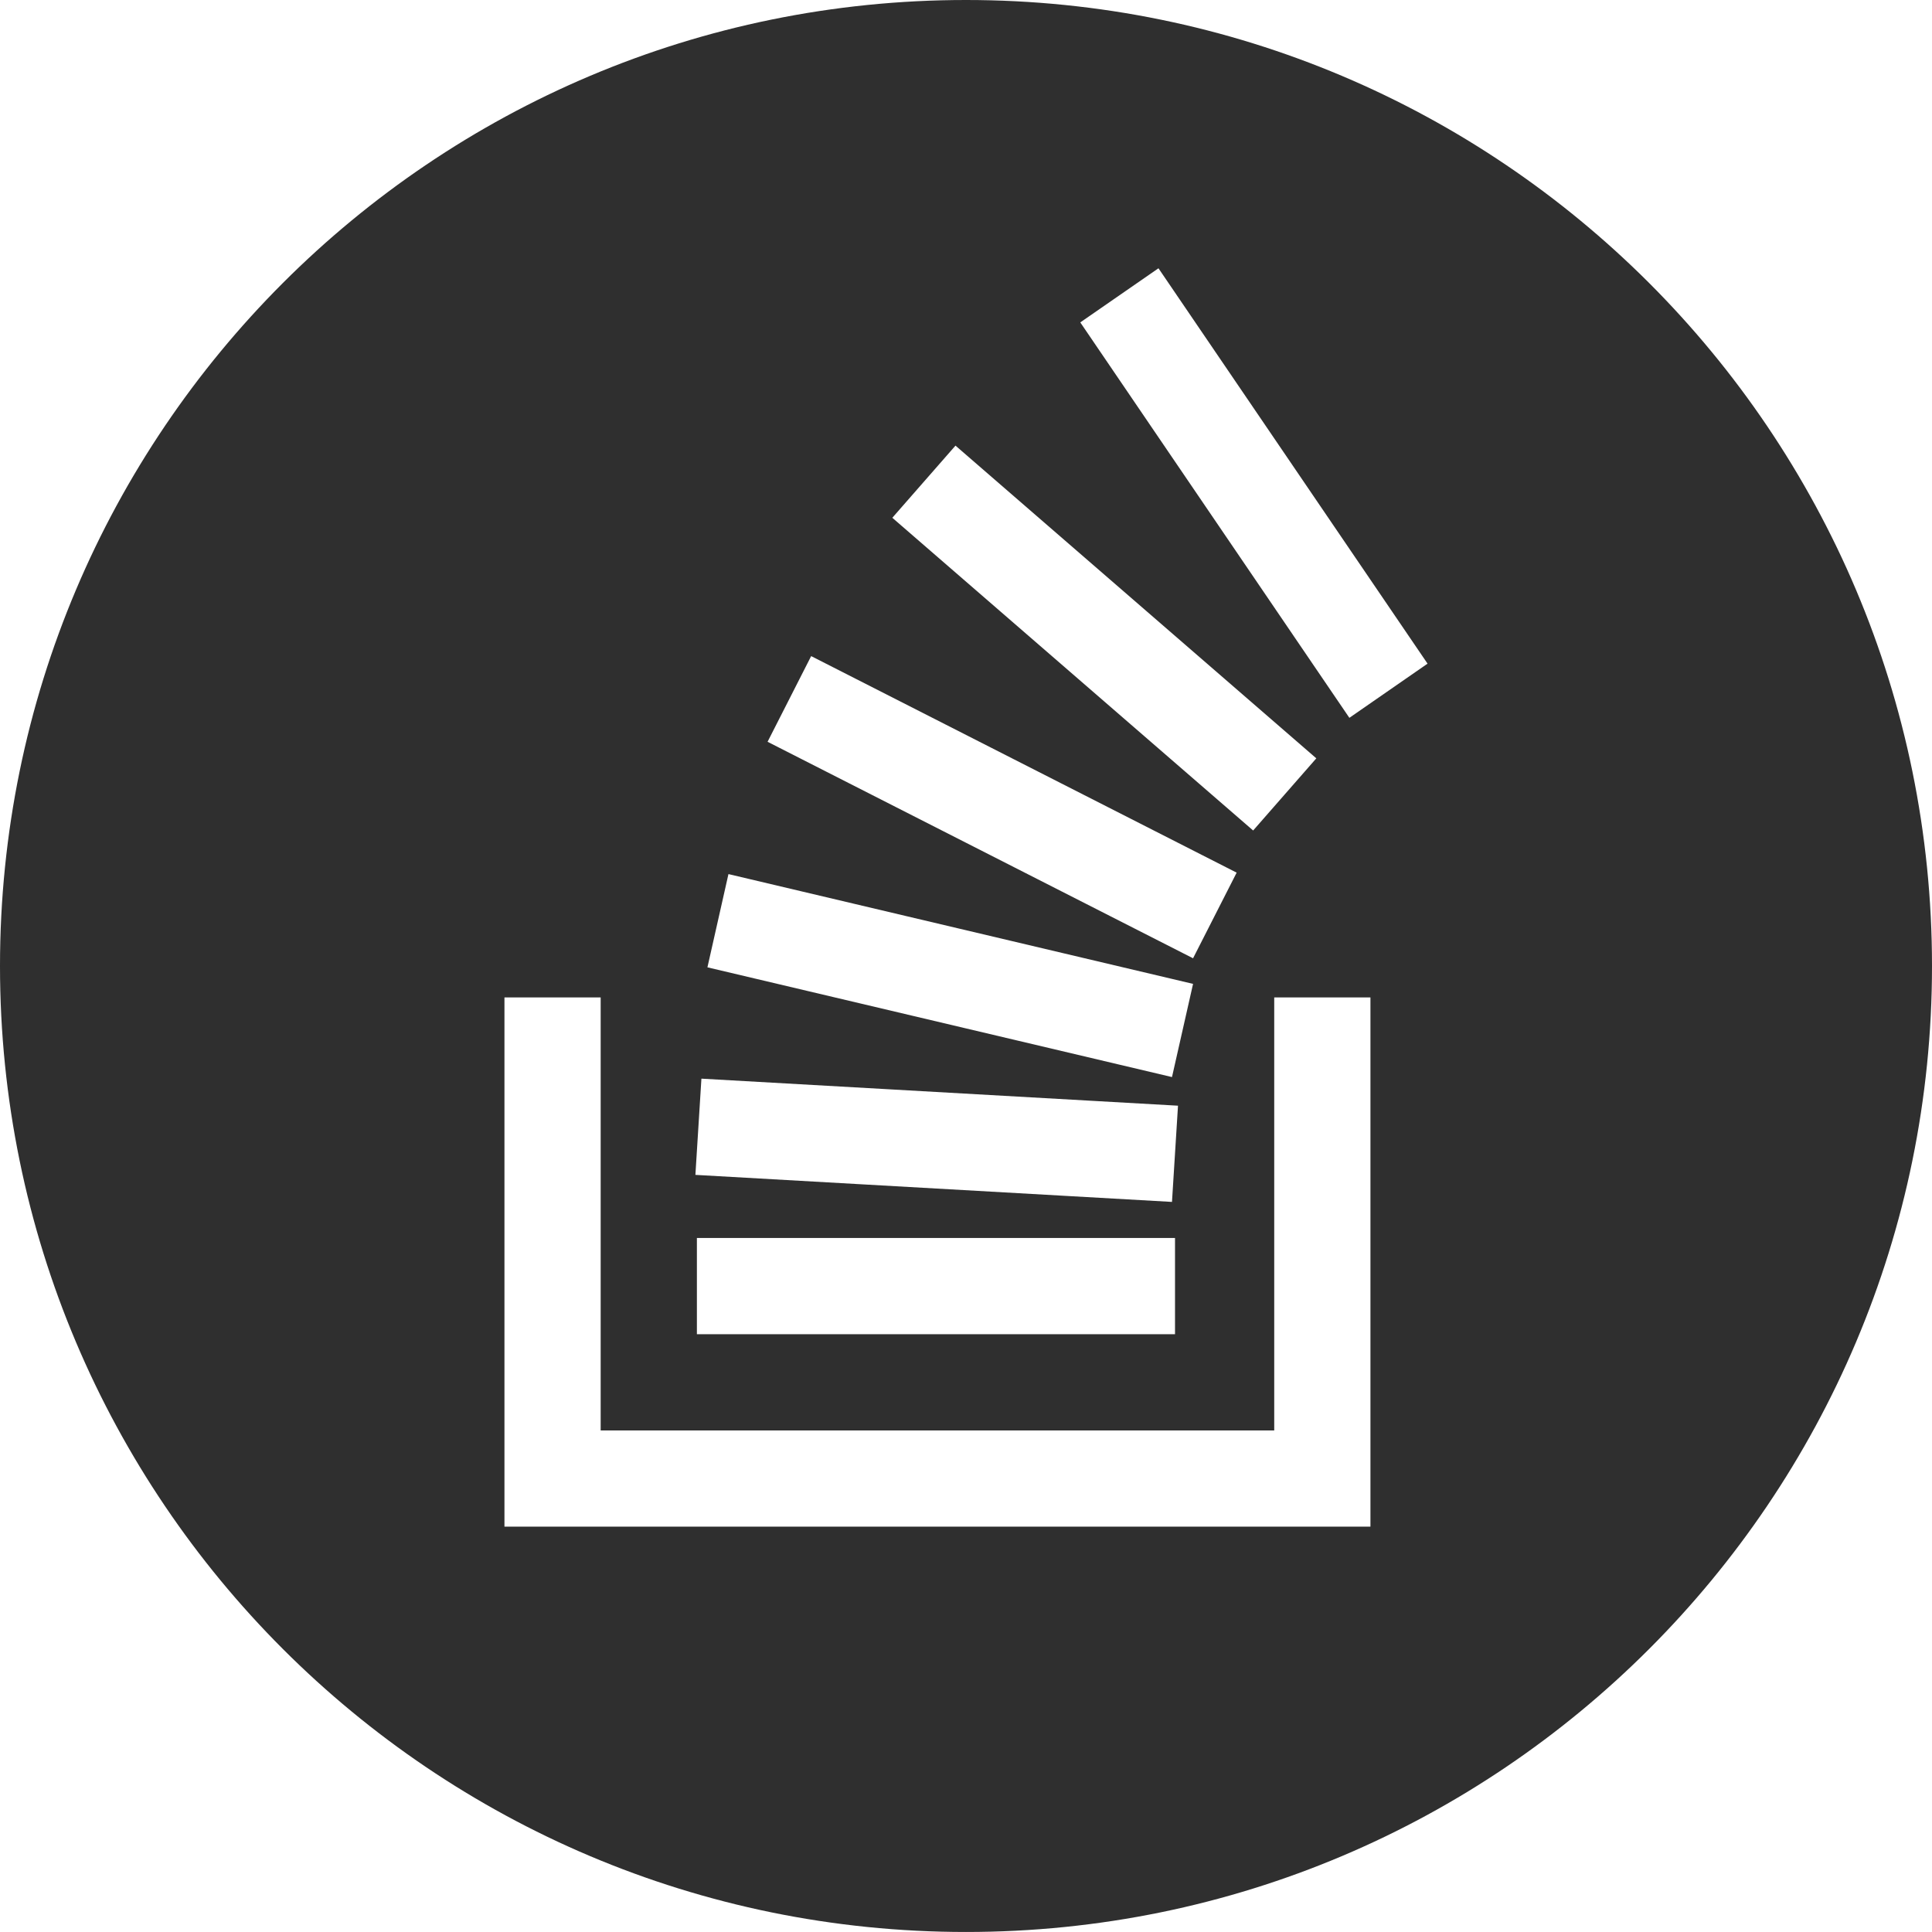 <?xml version="1.0" standalone="no"?><!-- Generator: Gravit.io --><svg xmlns="http://www.w3.org/2000/svg" xmlns:xlink="http://www.w3.org/1999/xlink" style="isolation:isolate" viewBox="0 0 397.36 397.355" width="397.36" height="397.355"><defs><clipPath id="_clipPath_KRKGX6OdljJPCk4MsMMUOTMDEuWCseRE"><rect width="397.36" height="397.355"/></clipPath></defs><g clip-path="url(#_clipPath_KRKGX6OdljJPCk4MsMMUOTMDEuWCseRE)"><path d=" M 397.36 198.678 C 397.36 308.404 308.41 397.355 198.68 397.355 L 198.68 397.355 C 88.95 397.355 0 308.404 0 198.678 L 0 198.677 C 0 88.951 88.95 0 198.68 0 L 198.68 0 C 308.41 0 397.36 88.951 397.36 198.677 L 397.36 198.678 Z  M 238.265 55.177 L 222.186 66.309 L 277.529 147.637 L 293.608 136.495 L 238.265 55.177 L 238.265 55.177 Z  M 196.518 91.651 L 183.526 106.493 L 257.739 170.811 L 270.731 155.969 L 196.518 91.651 L 196.518 91.651 Z  M 166.833 134.942 L 157.868 152.565 L 245.38 197.092 L 254.345 179.479 L 166.833 134.942 L 166.833 134.942 Z  M 149.823 179.776 L 145.499 198.953 L 241.046 221.523 L 245.38 202.357 L 149.823 179.776 L 149.823 179.776 Z  M 103.752 205.147 L 103.752 313.993 L 281.863 313.993 L 281.863 205.147 L 262.073 205.147 L 262.073 294.203 L 123.542 294.203 L 123.542 205.147 L 103.752 205.147 L 103.752 205.147 Z  M 144.262 221.85 L 143.025 241.64 L 241.046 247.201 L 242.283 227.411 L 144.262 221.85 L 144.262 221.85 Z  M 143.332 254.622 L 143.332 274.412 L 241.669 274.412 L 241.669 254.622 L 143.332 254.622 L 143.332 254.622 Z " fill-rule="evenodd" fill="rgb(47,47,47)"/></g></svg>
